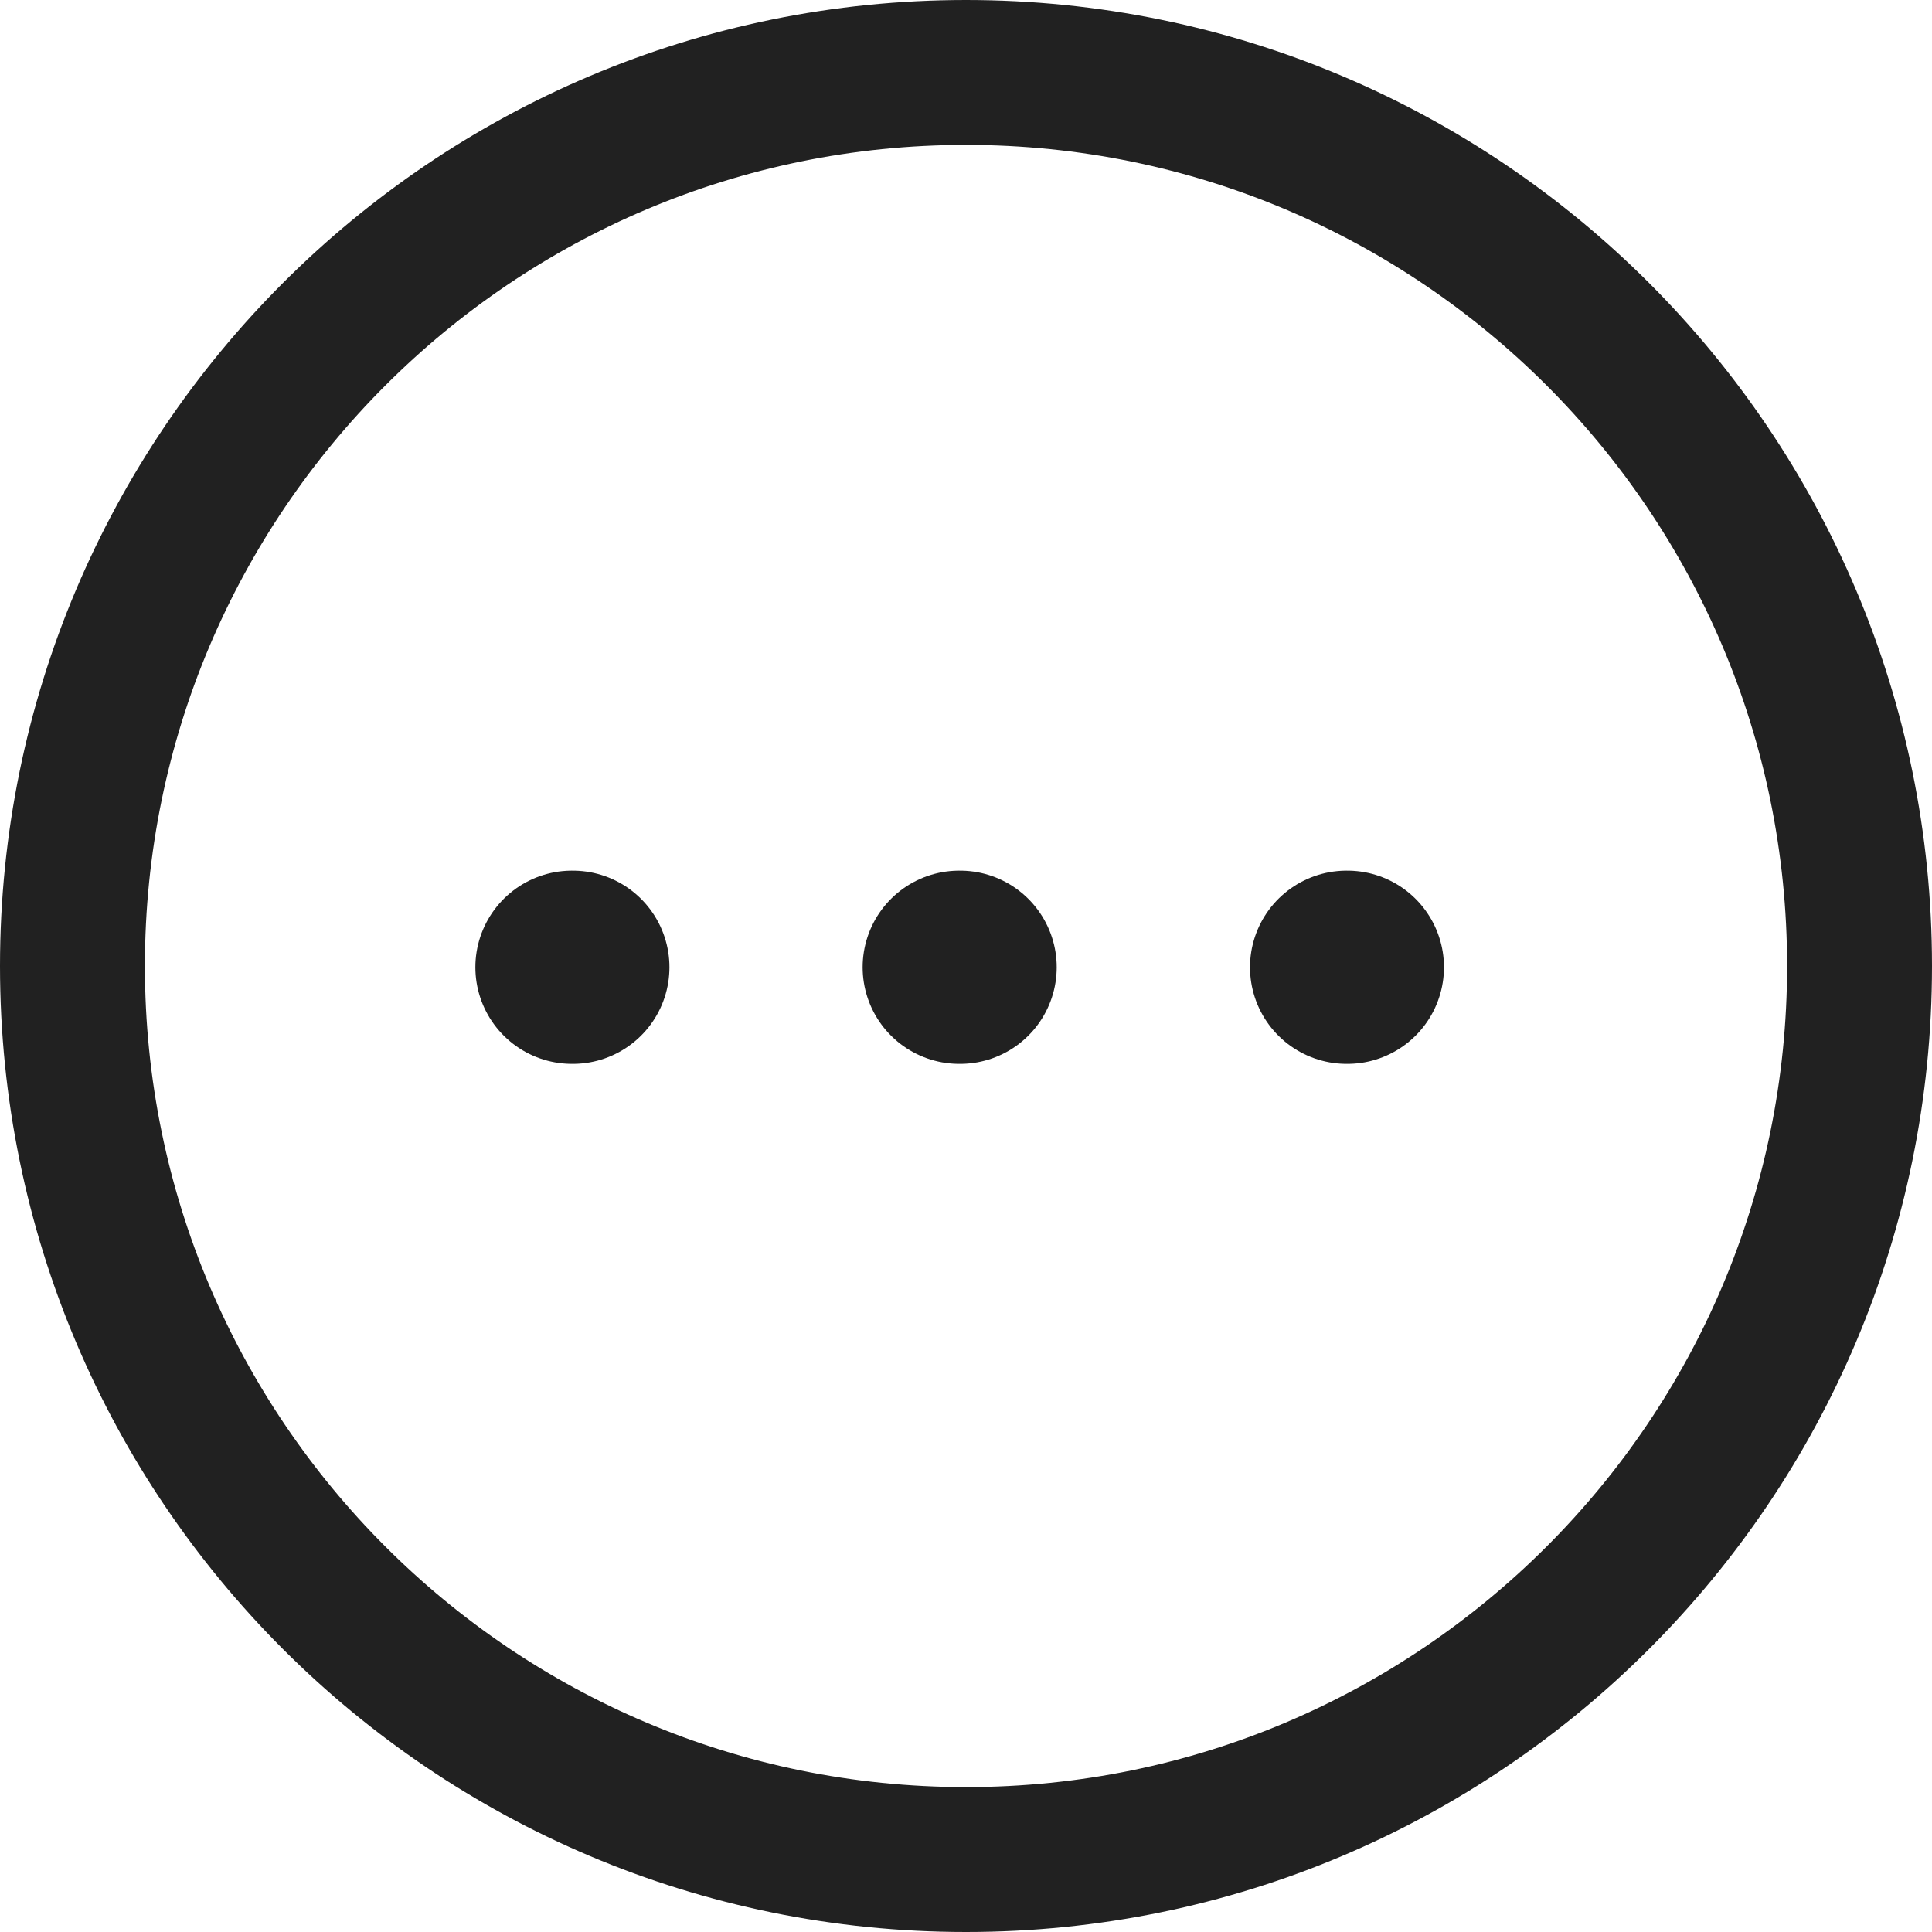 <svg width="20" height="20" viewBox="0 0 20 20" fill="none" xmlns="http://www.w3.org/2000/svg">
<path fill-rule="evenodd" clip-rule="evenodd" d="M10 0.75C15.108 0.75 19.25 4.891 19.25 10C19.25 15.108 15.108 19.25 10 19.25C4.891 19.25 0.75 15.108 0.75 10C0.75 4.892 4.892 0.75 10 0.75Z" stroke="#212121" stroke-width="1.5" stroke-linecap="round" stroke-linejoin="round"/>
<path d="M13.94 10.013H13.948" stroke="#212121" stroke-width="2" stroke-linecap="round" stroke-linejoin="round"/>
<path d="M9.93 10.013H9.939" stroke="#212121" stroke-width="2" stroke-linecap="round" stroke-linejoin="round"/>
<path d="M5.921 10.013H5.93" stroke="#212121" stroke-width="2" stroke-linecap="round" stroke-linejoin="round"/>
</svg>
